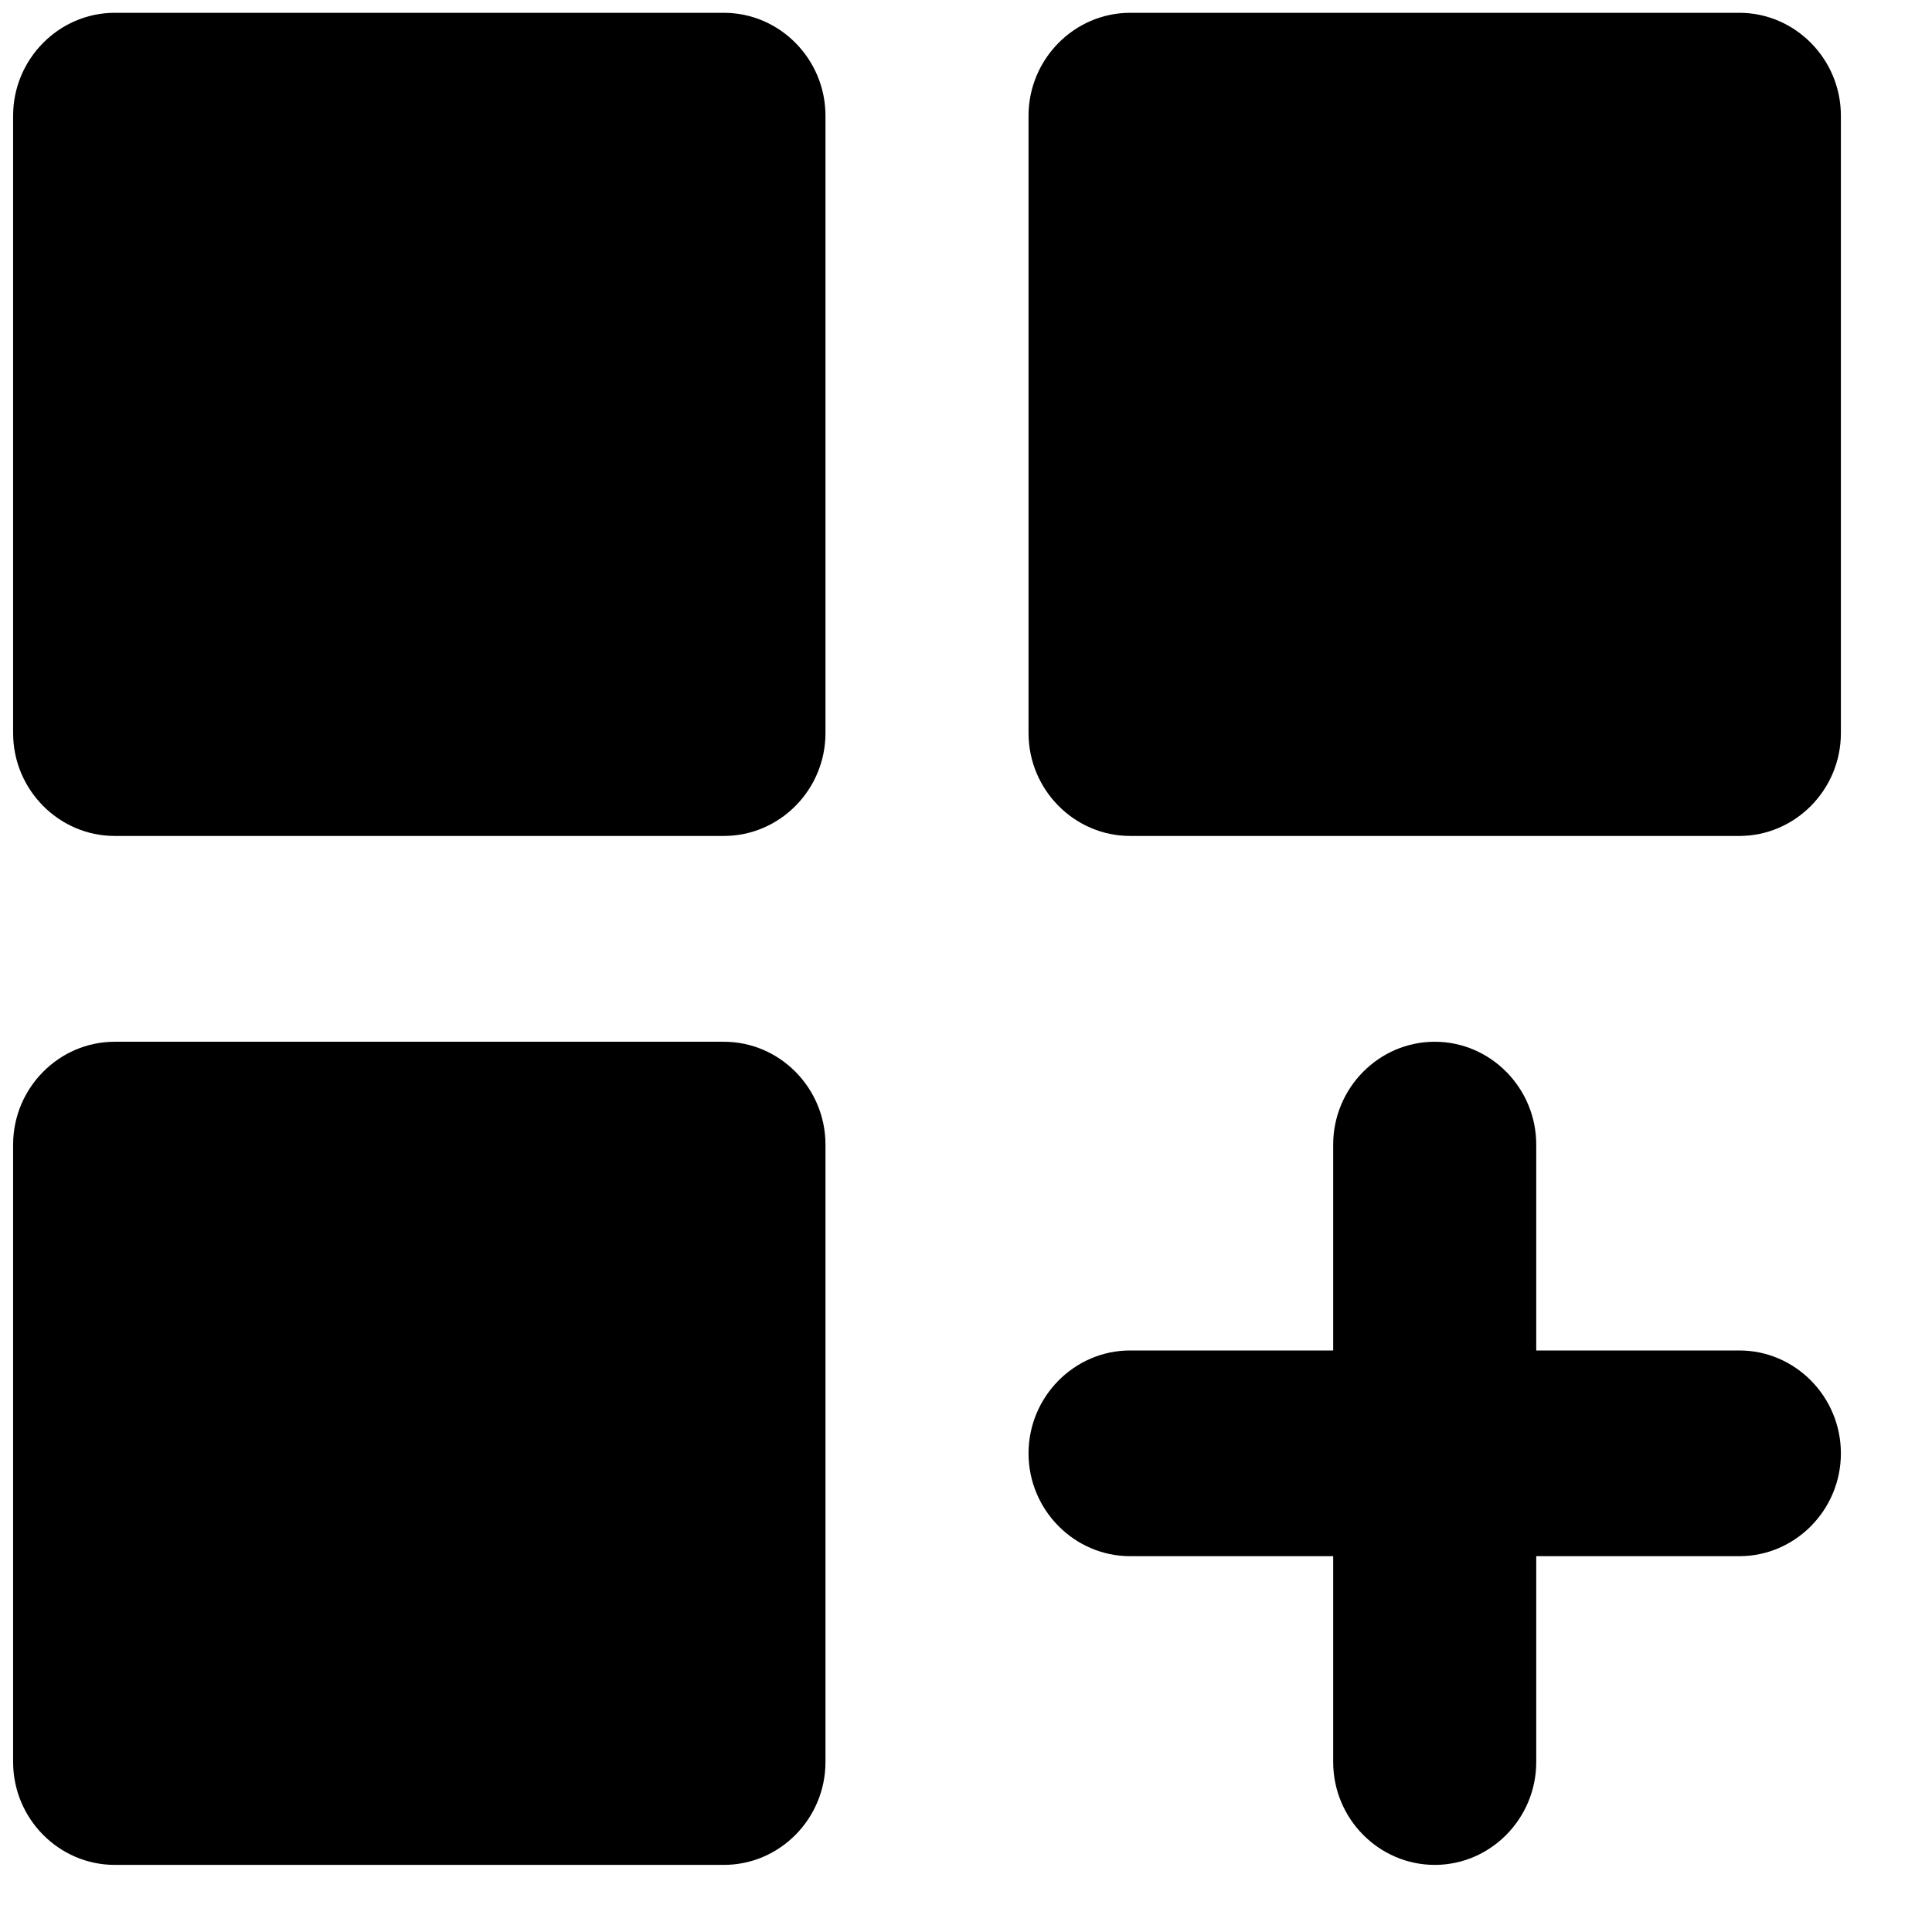 <svg width="19" height="19" viewBox="0 0 19 19" fill="none" xmlns="http://www.w3.org/2000/svg">
<path d="M1.128 0.126H7.119C7.669 0.126 8.118 0.582 8.118 1.138V7.21C8.118 7.766 7.669 8.221 7.119 8.221H1.128C0.579 8.221 0.129 7.766 0.129 7.21V1.138C0.129 0.582 0.579 0.126 1.128 0.126ZM11.114 0.126H17.106C17.655 0.126 18.104 0.582 18.104 1.138V7.21C18.104 7.766 17.655 8.221 17.106 8.221H11.114C10.565 8.221 10.115 7.766 10.115 7.21V1.138C10.115 0.582 10.565 0.126 11.114 0.126ZM1.128 10.245H7.119C7.669 10.245 8.118 10.7 8.118 11.257V17.328C8.118 17.885 7.669 18.34 7.119 18.34H1.128C0.579 18.34 0.129 17.885 0.129 17.328V11.257C0.129 10.7 0.579 10.245 1.128 10.245ZM14.11 10.245C13.56 10.245 13.111 10.7 13.111 11.257V13.281H11.114C10.565 13.281 10.115 13.736 10.115 14.293C10.115 14.849 10.565 15.304 11.114 15.304H13.111V17.328C13.111 17.885 13.56 18.34 14.11 18.34C14.659 18.34 15.108 17.885 15.108 17.328V15.304H17.106C17.655 15.304 18.104 14.849 18.104 14.293C18.104 13.736 17.655 13.281 17.106 13.281H15.108V11.257C15.108 10.7 14.659 10.245 14.11 10.245Z" fill="black"/>
</svg>
